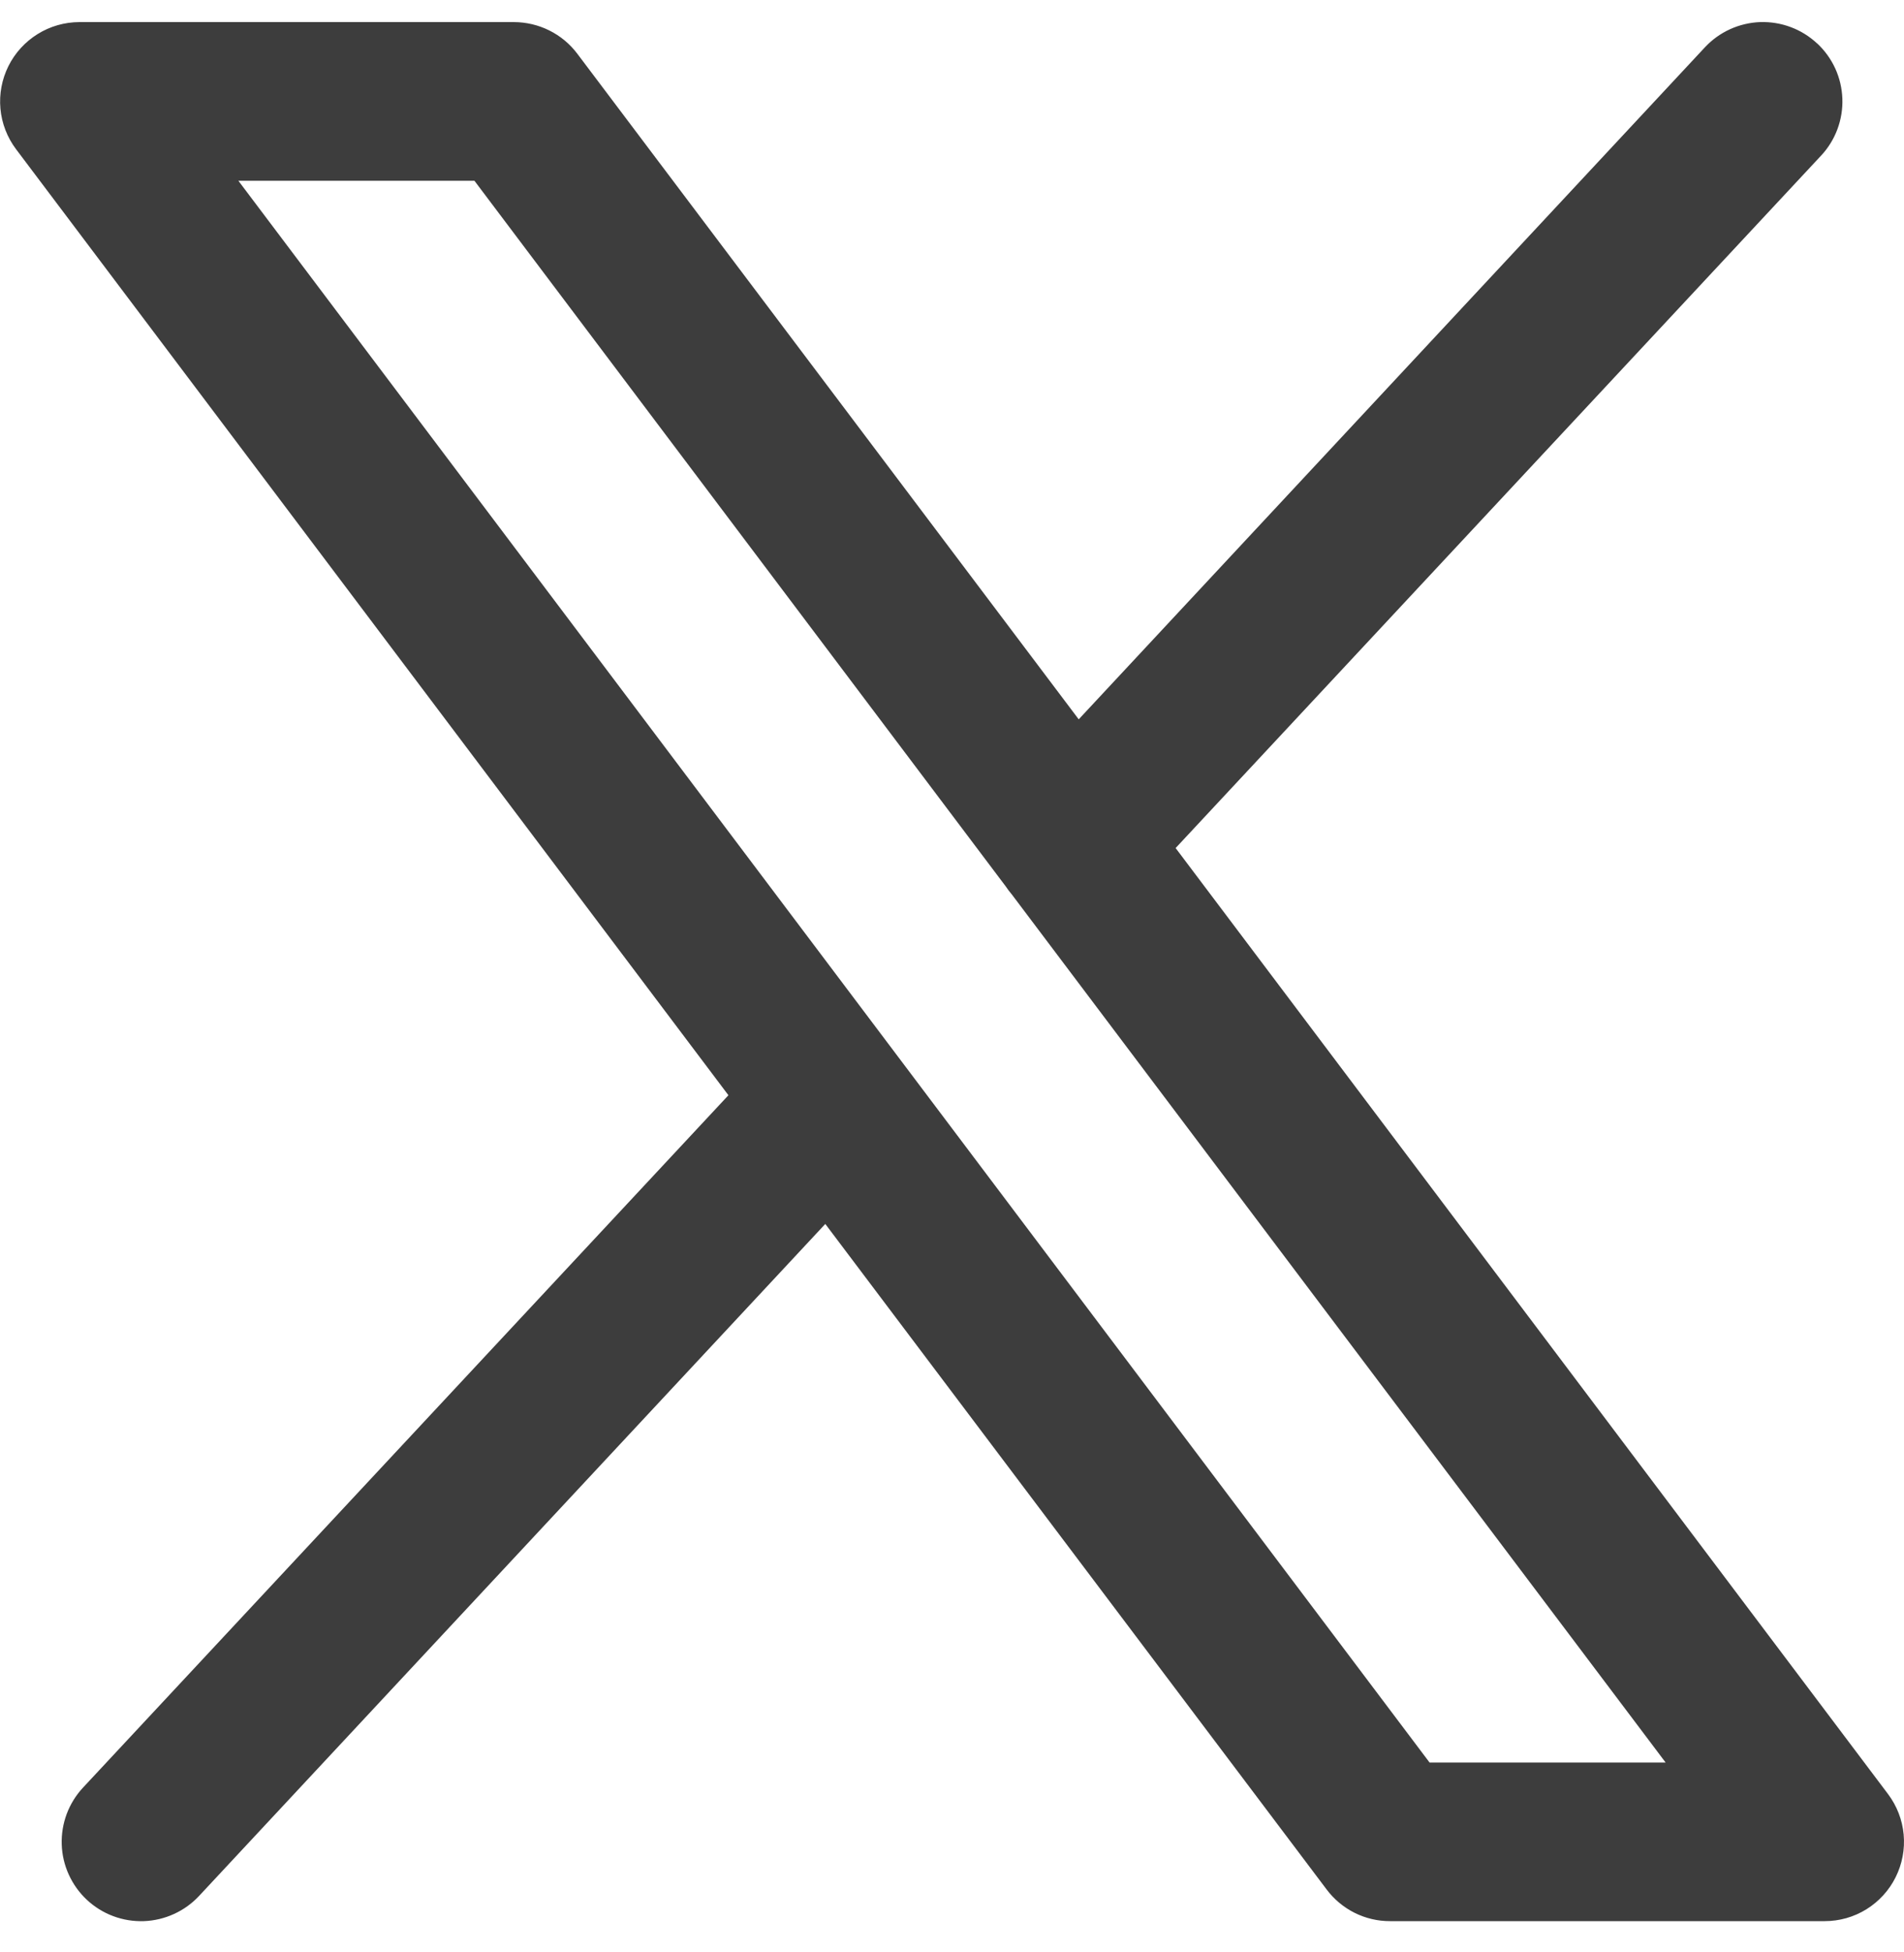 <svg width="40" height="41" viewBox="0 0 40 41" fill="none" xmlns="http://www.w3.org/2000/svg">
<g clip-path="url(#clip0_48_236)">
<path fill-rule="evenodd" clip-rule="evenodd" d="M38.175 0.911C38.335 1.06 38.465 1.24 38.556 1.439C38.647 1.638 38.697 1.853 38.705 2.072C38.713 2.291 38.677 2.509 38.601 2.714C38.524 2.92 38.408 3.108 38.258 3.268L24.698 17.809L39.665 37.676C39.851 37.924 39.965 38.218 39.993 38.526C40.021 38.835 39.962 39.145 39.824 39.422C39.686 39.699 39.473 39.932 39.21 40.095C38.947 40.258 38.643 40.344 38.333 40.344H29.203C28.945 40.345 28.691 40.285 28.459 40.17C28.228 40.054 28.027 39.887 27.872 39.681L17.338 25.703L4.182 39.815C4.032 39.975 3.853 40.104 3.654 40.194C3.455 40.285 3.24 40.336 3.021 40.344C2.802 40.351 2.584 40.316 2.379 40.239C2.174 40.163 1.986 40.046 1.826 39.897C1.666 39.748 1.537 39.568 1.446 39.369C1.355 39.17 1.304 38.955 1.297 38.736C1.289 38.517 1.325 38.299 1.401 38.094C1.478 37.889 1.594 37.701 1.743 37.541L15.303 23L0.337 3.133C0.151 2.885 0.037 2.591 0.009 2.283C-0.019 1.975 0.039 1.665 0.177 1.388C0.315 1.111 0.528 0.878 0.791 0.715C1.054 0.551 1.357 0.465 1.667 0.464H10.798C11.056 0.465 11.311 0.525 11.541 0.64C11.772 0.755 11.973 0.922 12.128 1.128L22.662 15.106L35.817 0.994C35.966 0.834 36.145 0.705 36.344 0.614C36.544 0.523 36.759 0.472 36.978 0.464C37.197 0.457 37.415 0.492 37.62 0.569C37.825 0.645 38.013 0.762 38.173 0.911H38.175ZM21.258 18.785C21.211 18.73 21.168 18.673 21.128 18.613L9.967 3.796H5.008L30.033 37.013H34.992L21.258 18.785Z" fill="#3D3D3D"/>
</g>
<defs>
<clipPath id="clip0_48_236">
<rect width="40" height="40" fill="white" transform="translate(0 0.405)"/>
</clipPath>
</defs>
</svg>
